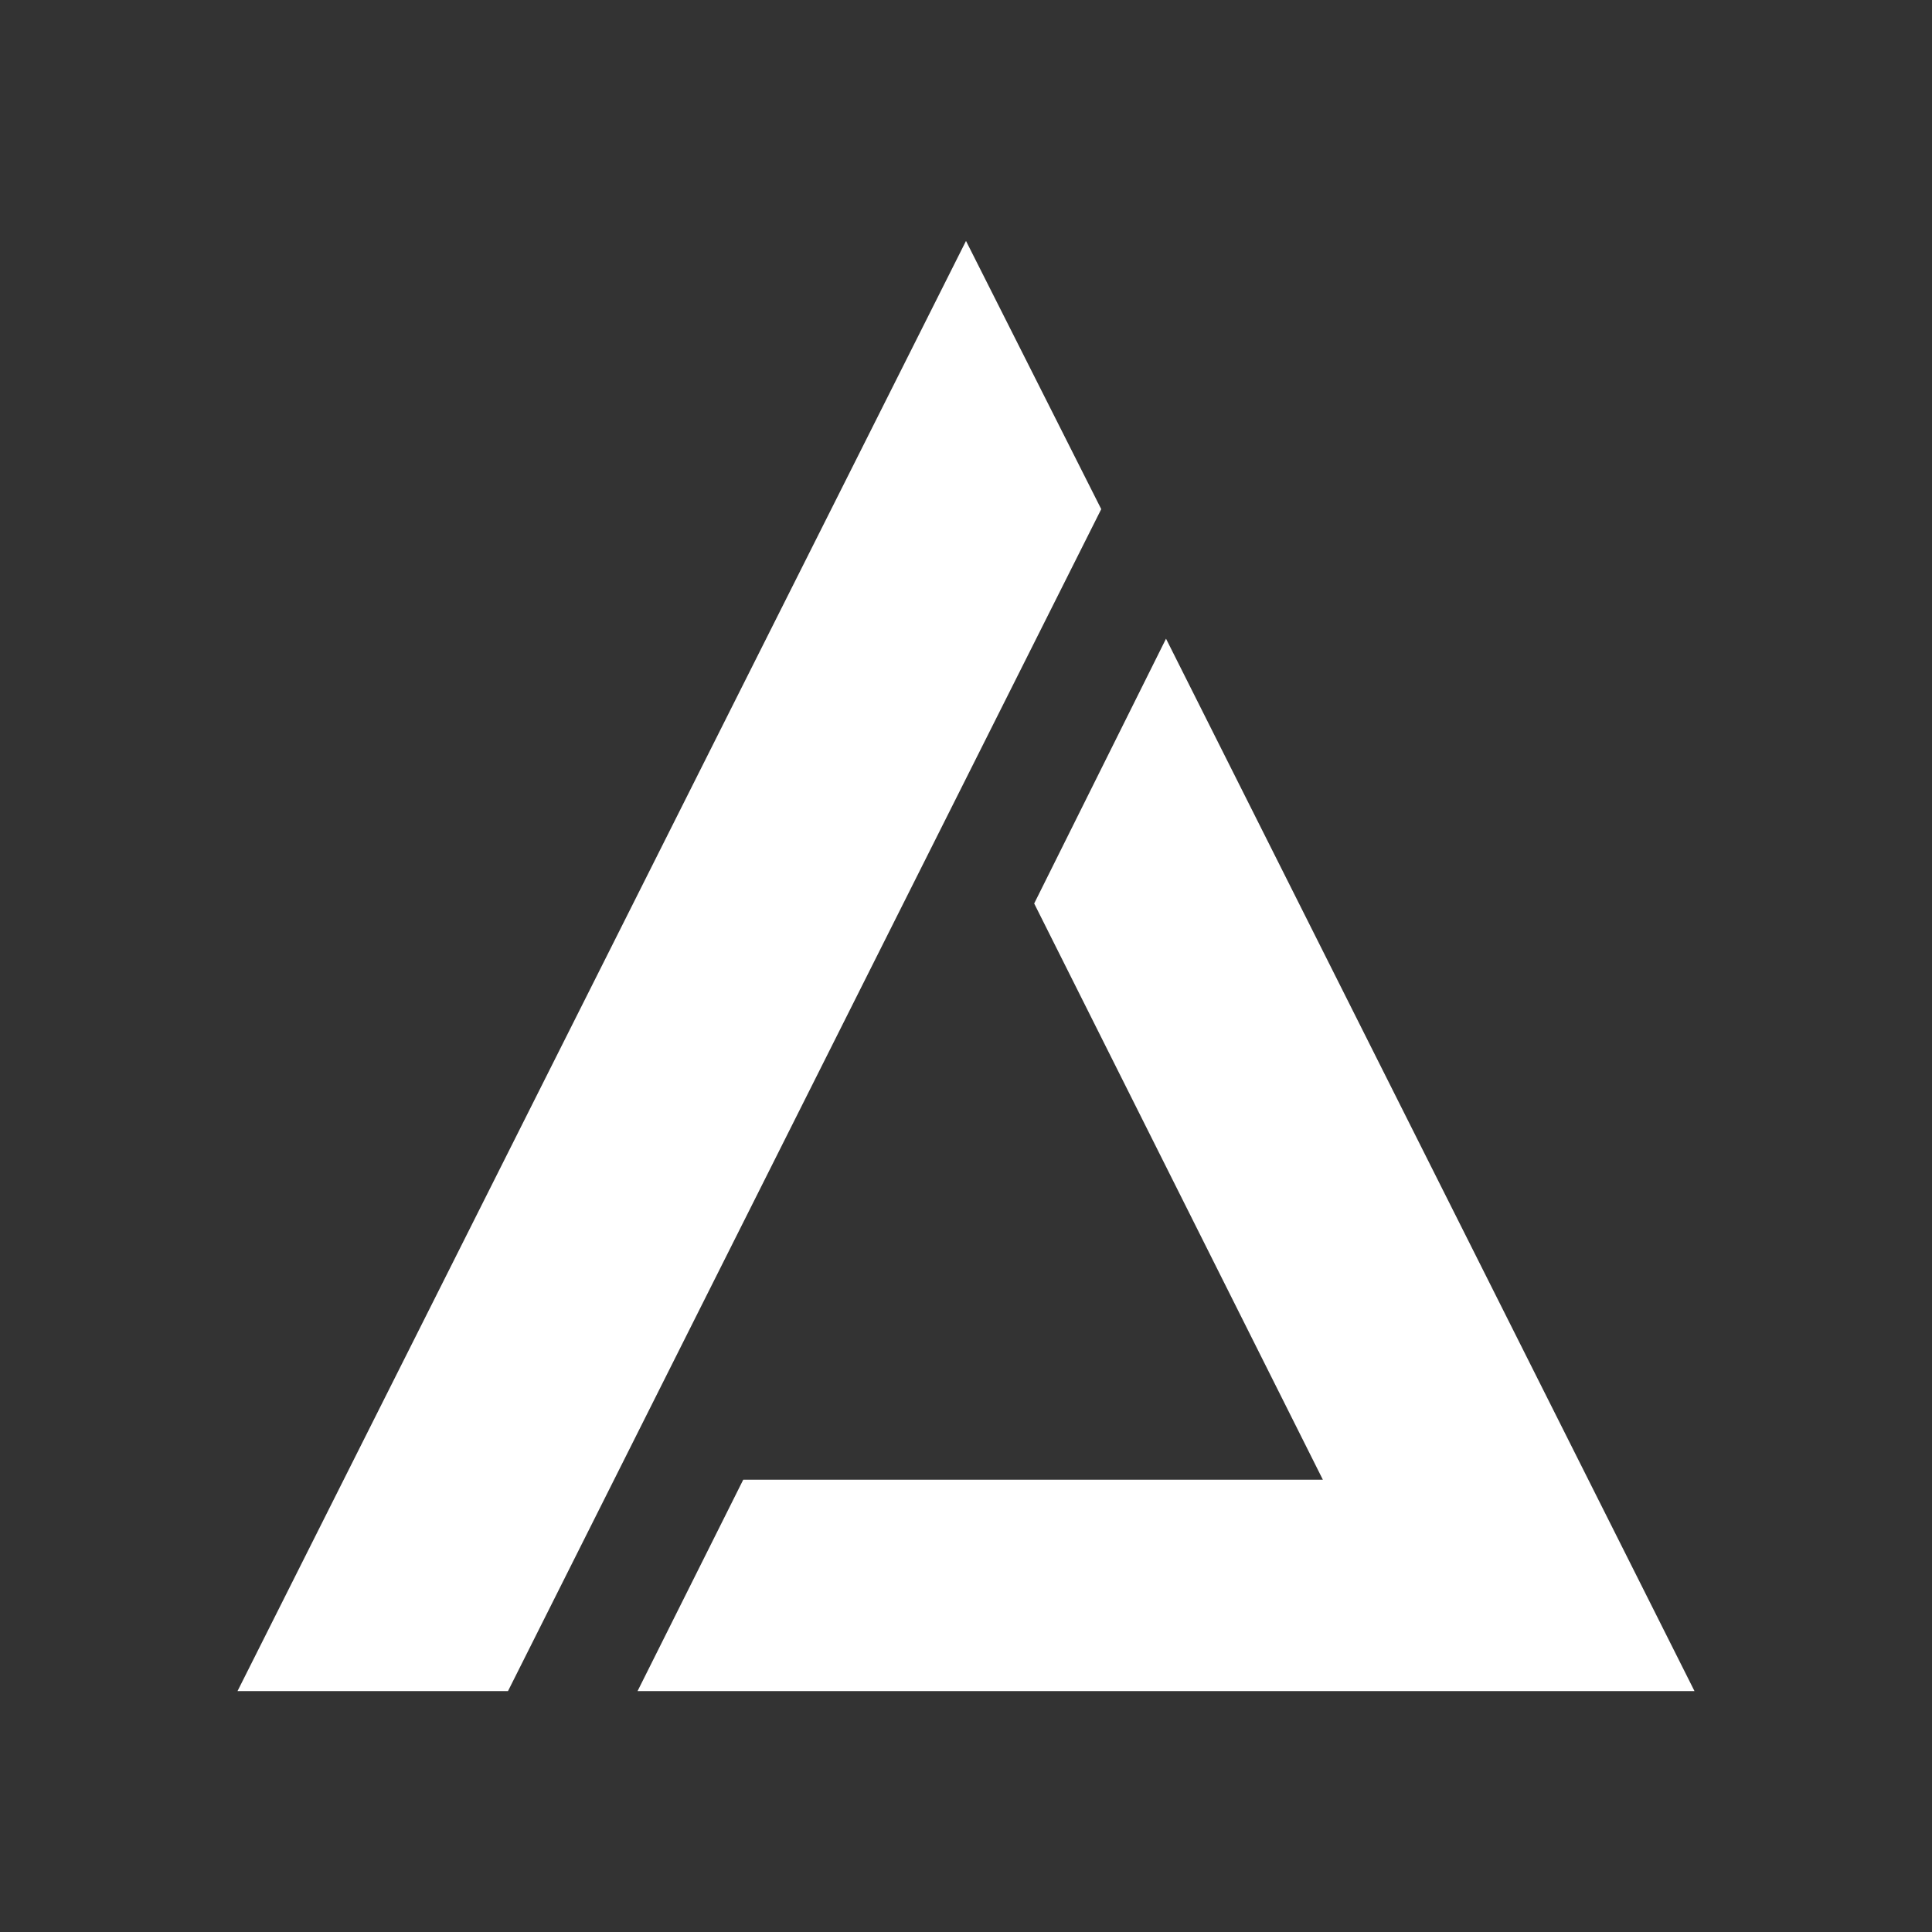 <?xml version="1.0" encoding="utf-8"?>
<!-- Generator: Adobe Illustrator 19.0.0, SVG Export Plug-In . SVG Version: 6.00 Build 0)  -->
<svg version="1.1" id="Layer_1" xmlns="http://www.w3.org/2000/svg" xmlns:xlink="http://www.w3.org/1999/xlink" x="0px" y="0px"
	 viewBox="-263 335.9 170 170" style="enable-background:new -263 335.9 170 170;" xml:space="preserve">
<rect x="-263" y="335.9" width="170" height="170" fill="#333333" stroke="none"/>
<style type="text/css">
	.st0{fill:#FFFFFF;}
</style>
<desc>Created with Sketch.</desc>
<g>
	<polygon class="st0" points="-178,357.1 -242.1,484.7 -218.3,484.7 -166.1,380.7 	"/>
	<polygon class="st0" points="-160.4,392.1 -172,415.4 -146.6,466.1 -197.6,466.1 -206.9,484.7 -113.9,484.7 	"/>
</g>
</svg>
